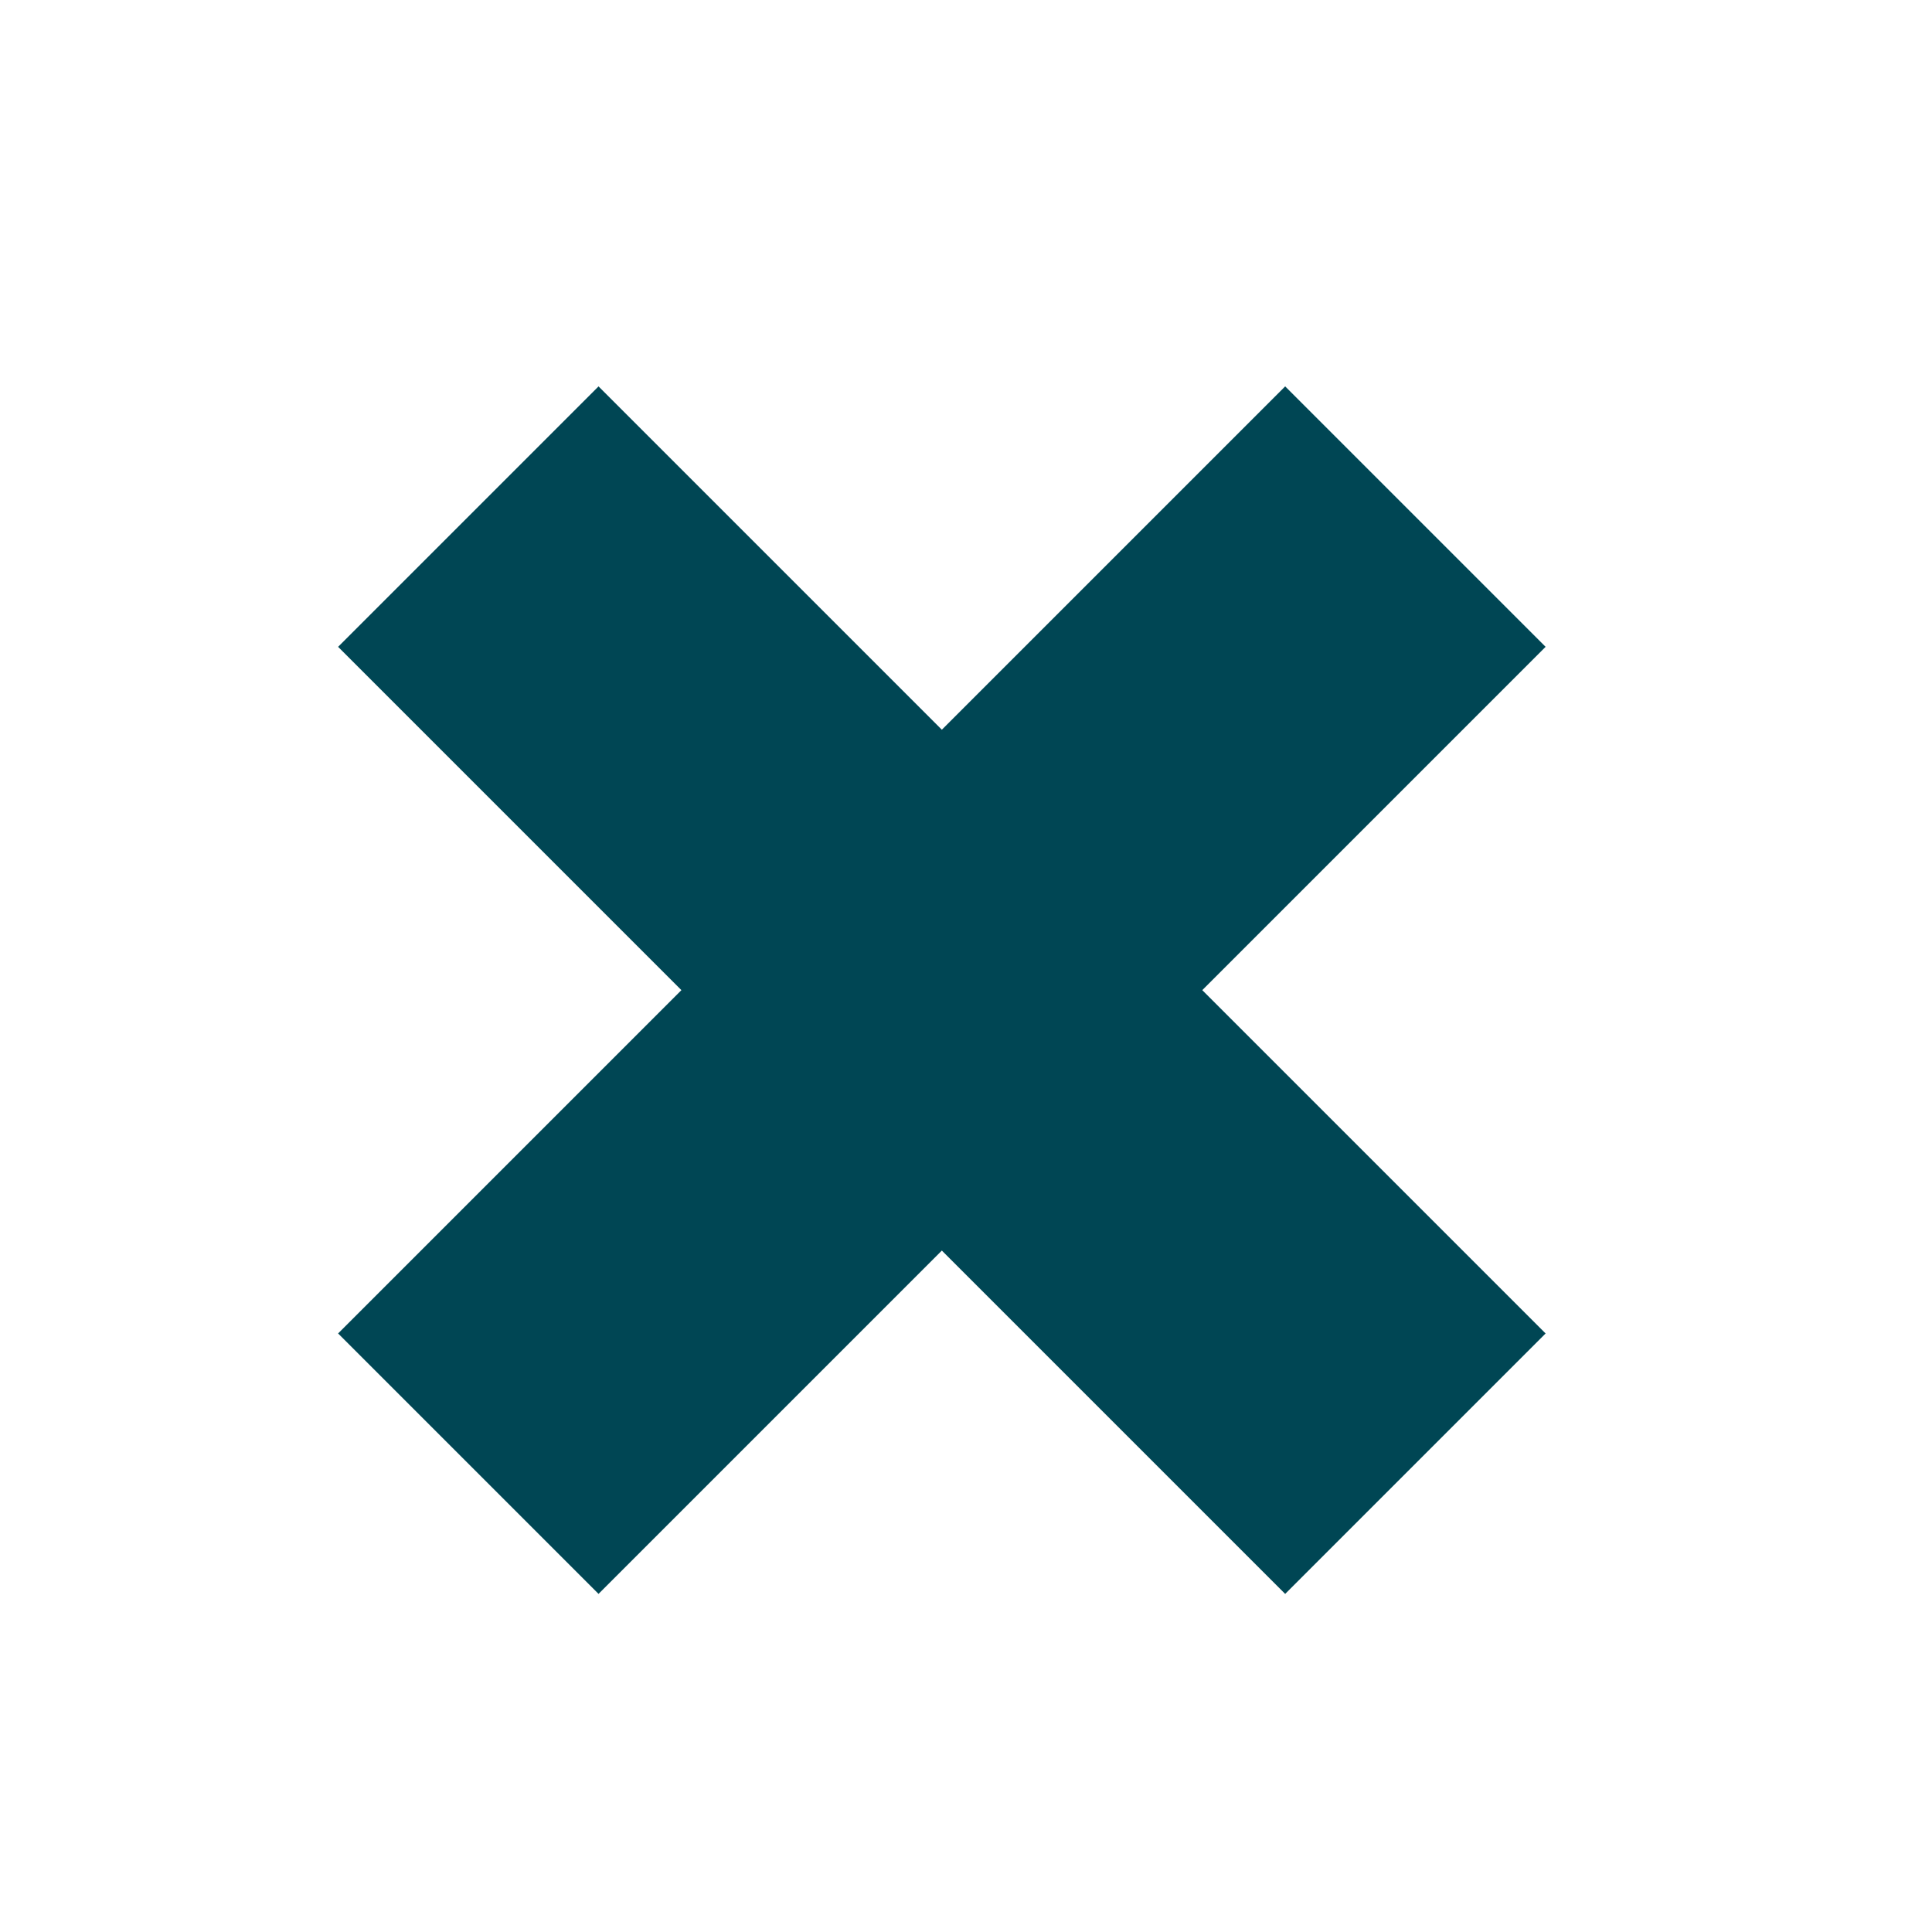 <svg xmlns="http://www.w3.org/2000/svg" xmlns:xlink="http://www.w3.org/1999/xlink" width="40" height="40" viewBox="0 0 40 40">
  <defs>
    <clipPath id="clip-path">
      <rect id="Action_Icons" width="40" height="40" transform="translate(11 217.5)" fill="#004654" opacity="0"/>
    </clipPath>
  </defs>
  <g id="Group_544" data-name="Group 544" transform="translate(-11 -217.5)">
    <g id="Mask_Group_3" data-name="Mask Group 3" clip-path="url(#clip-path)">
      <g id="Action" transform="translate(-282 0.5)">
        <rect id="Action_Icons-2" data-name="Action_Icons" width="40" height="40" transform="translate(289 217)" fill="#004654" opacity="0"/>
        <path id="Lef_arrow" data-name="Lef arrow" d="M5.392,0,0,5.392,7.108,12.5,0,19.608,5.392,25l12.5-12.5Z" transform="translate(300 225)" fill="#004654"/>
      </g>
      <g id="Action-2" data-name="Action" transform="translate(14 217.5)">
        <rect id="Action_Icons-3" data-name="Action_Icons" width="40" height="40" fill="#004654" opacity="0"/>
        <path id="Lef_arrow-2" data-name="Lef arrow" d="M12.5,0l5.392,5.392L10.784,12.5l7.108,7.108L12.5,25,0,12.5Z" transform="translate(11.108 8)" fill="#004654"/>
      </g>
    </g>
  </g>
</svg>
